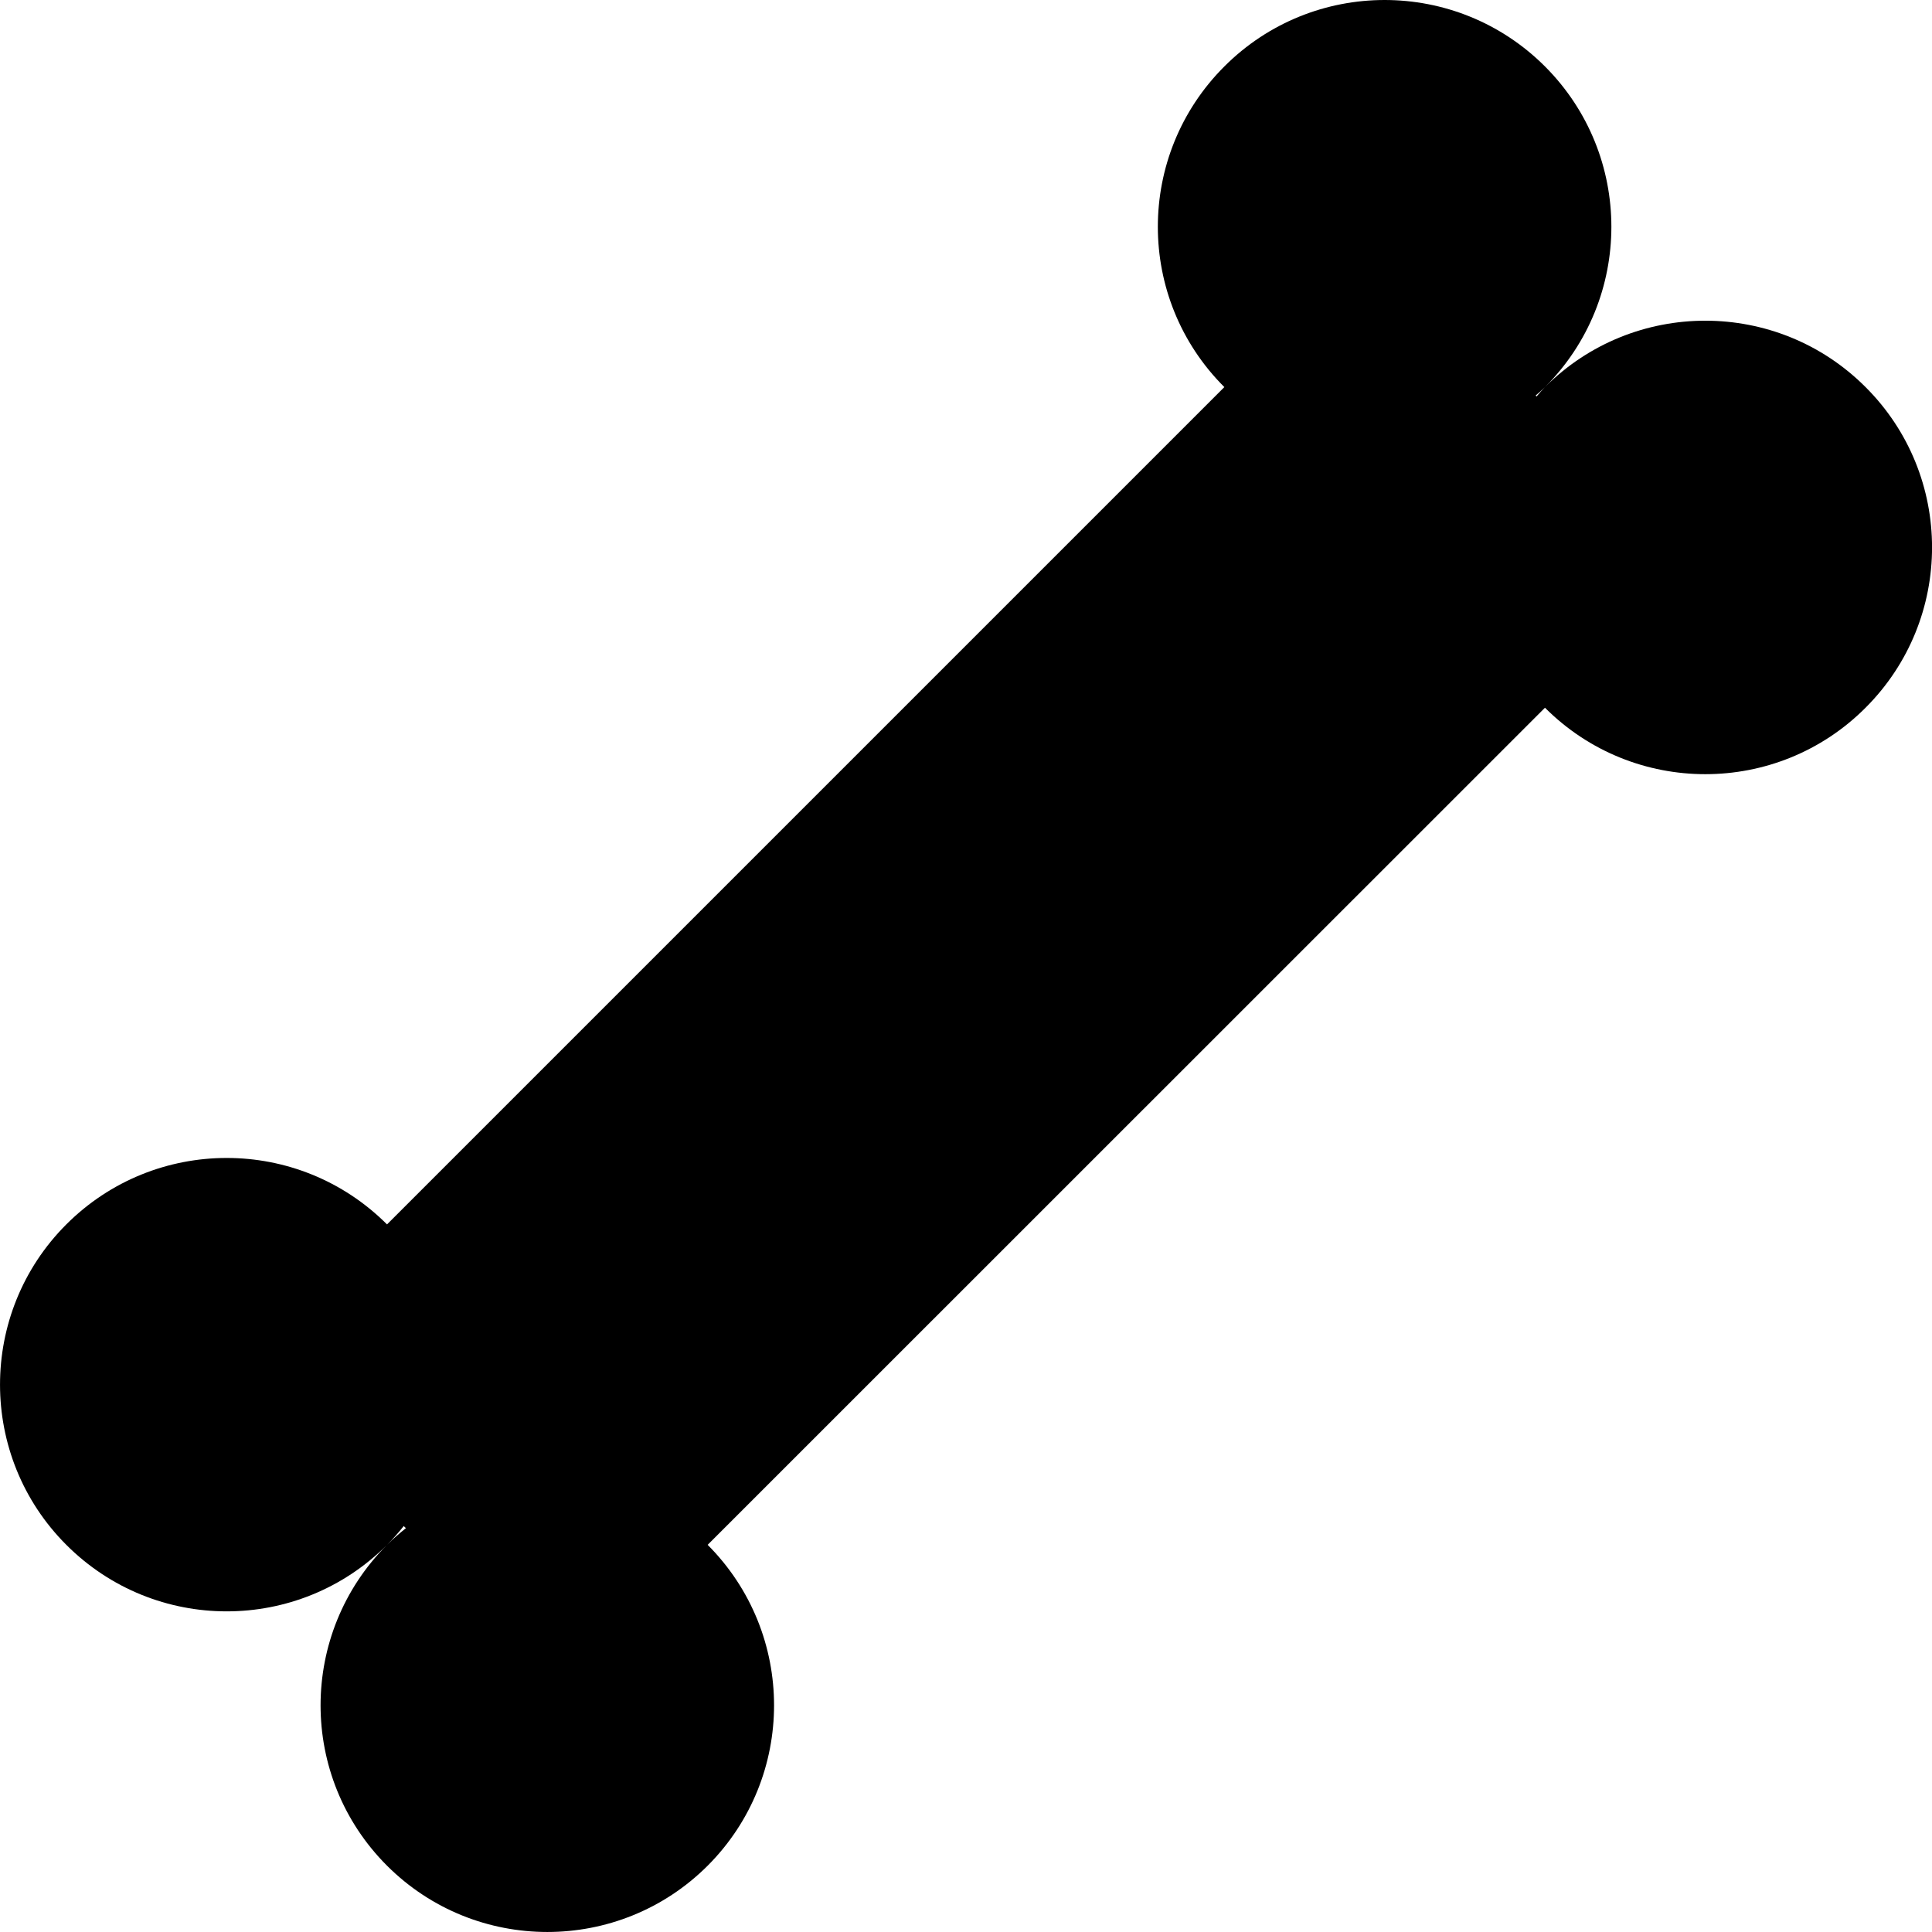<?xml version="1.0" encoding="utf-8"?>
<!-- Generator: Adobe Illustrator 17.1.0, SVG Export Plug-In . SVG Version: 6.00 Build 0)  -->
<!DOCTYPE svg PUBLIC "-//W3C//DTD SVG 1.1//EN" "http://www.w3.org/Graphics/SVG/1.1/DTD/svg11.dtd">
<svg version="1.1" id="Layer_1" xmlns="http://www.w3.org/2000/svg" xmlns:xlink="http://www.w3.org/1999/xlink" x="0px" y="0px"
	 viewBox="0 0 28 28" enable-background="new 0 0 28 28" xml:space="preserve">
<g>
	<defs>
		<rect id="SVGID_1_" width="28" height="28"/>
	</defs>
	<clipPath id="SVGID_2_">
		<use xlink:href="#SVGID_1_"  overflow="visible"/>
	</clipPath>
	<path clip-path="url(#SVGID_2_)" d="M27.037,5.61c-1.281-1.283-3.363-1.283-4.646,0c-0.043,0.044-0.083,0.09-0.122,0.136
		l-0.013-0.014c0.045-0.04,0.092-0.078,0.135-0.122c1.283-1.283,1.283-3.363,0-4.647c-1.284-1.284-3.364-1.284-4.647,0
		c-1.285,1.284-1.285,3.364,0,4.647L5.609,17.745c-1.285-1.285-3.365-1.283-4.648,0c-1.281,1.281-1.281,3.363,0,4.644
		c1.285,1.286,3.365,1.285,4.648,0c0.086-0.086,0.166-0.176,0.242-0.272l0.032,0.03c-0.094,0.076-0.188,0.156-0.274,0.242
		c-1.283,1.285-1.285,3.365,0,4.65c1.283,1.281,3.364,1.281,4.647,0c1.283-1.285,1.283-3.364,0-4.65l12.135-12.132
		c1.283,1.284,3.365,1.284,4.646,0C28.322,8.974,28.322,6.892,27.037,5.61"/>
</g>
</svg>
